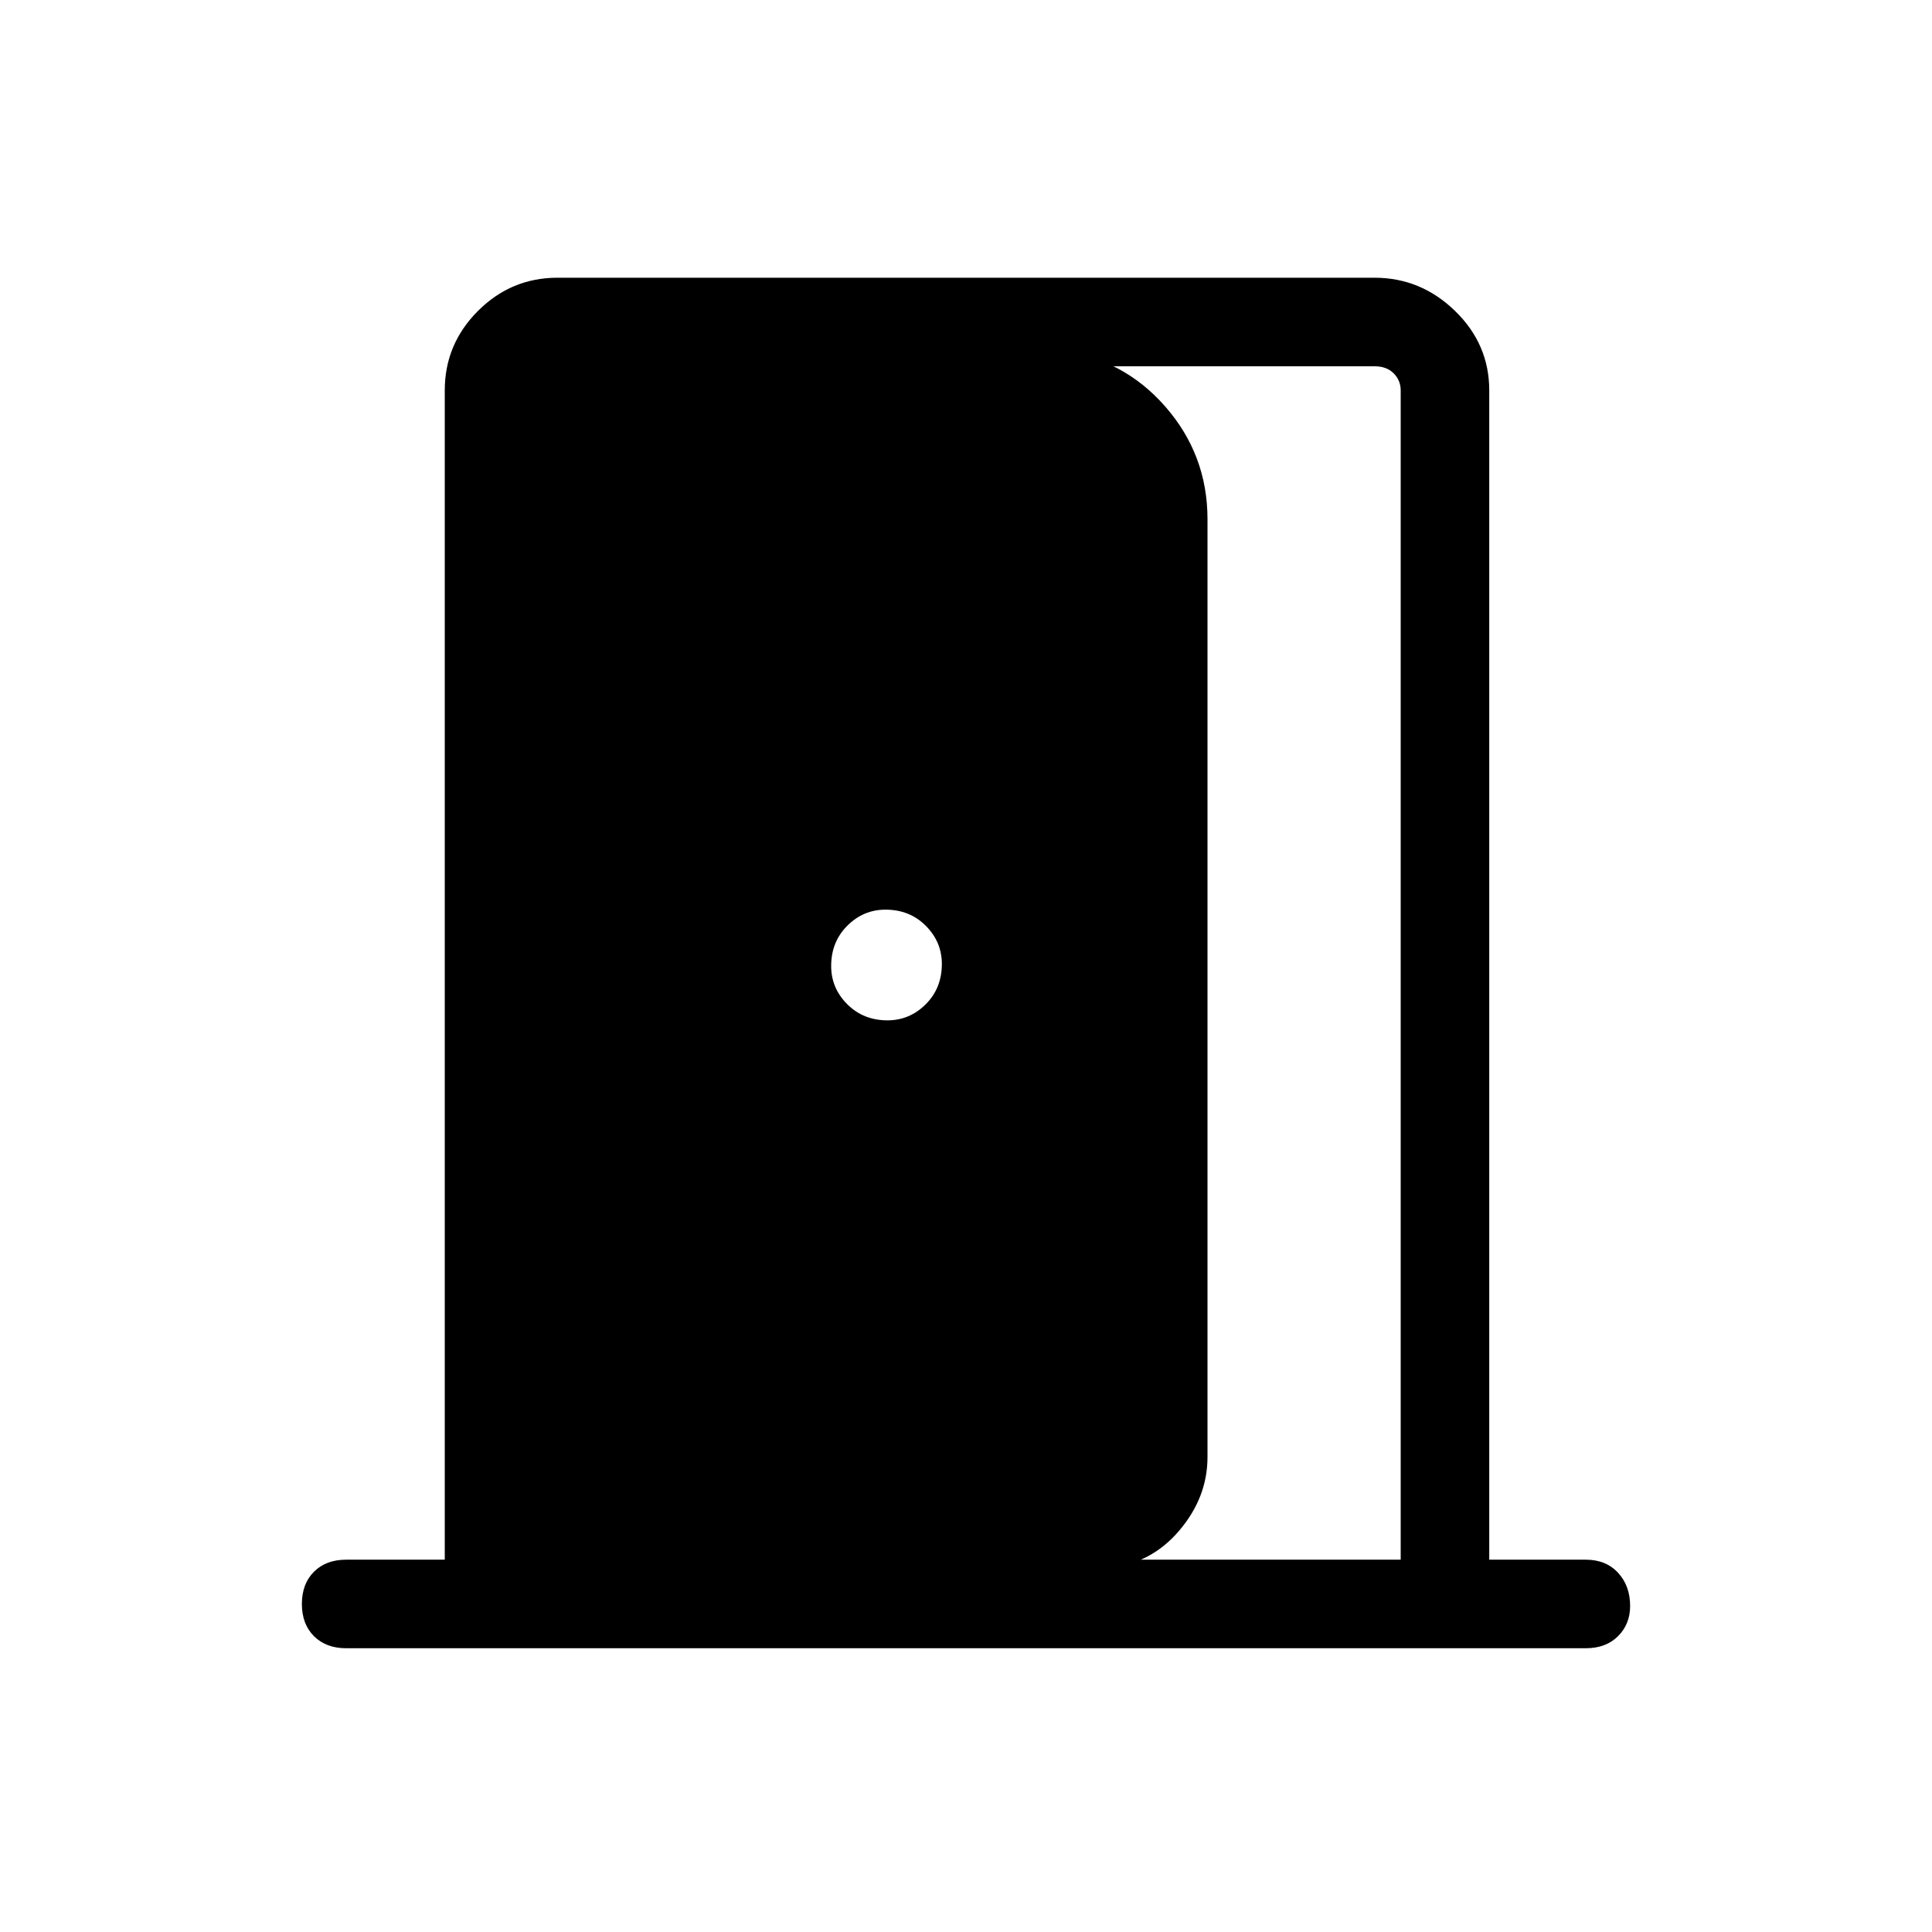 <svg xmlns="http://www.w3.org/2000/svg" height="48" width="48"><path d="M8.6 40.95q-.5 0-.8-.3-.3-.3-.3-.8t.3-.8q.3-.3.8-.3h2.45V9.7q0-1.15.825-1.975Q12.7 6.9 13.85 6.9h20.3q1.15 0 2 .825Q37 8.55 37 9.7v29.05h2.4q.5 0 .8.325.3.325.3.825 0 .45-.3.75t-.8.3Zm26.2-2.2V9.7q0-.25-.175-.425T34.15 9.1H26.3v-.4q1.6.2 2.65 1.4Q30 11.3 30 12.9v23.3q0 1-.7 1.825t-1.75.925v-.2Zm-12.75-13.4q.55 0 .95-.4.4-.4.4-1 0-.55-.4-.95-.4-.4-1-.4-.55 0-.95.4-.4.4-.4 1 0 .55.4.95.4.4 1 .4Z"/></svg>